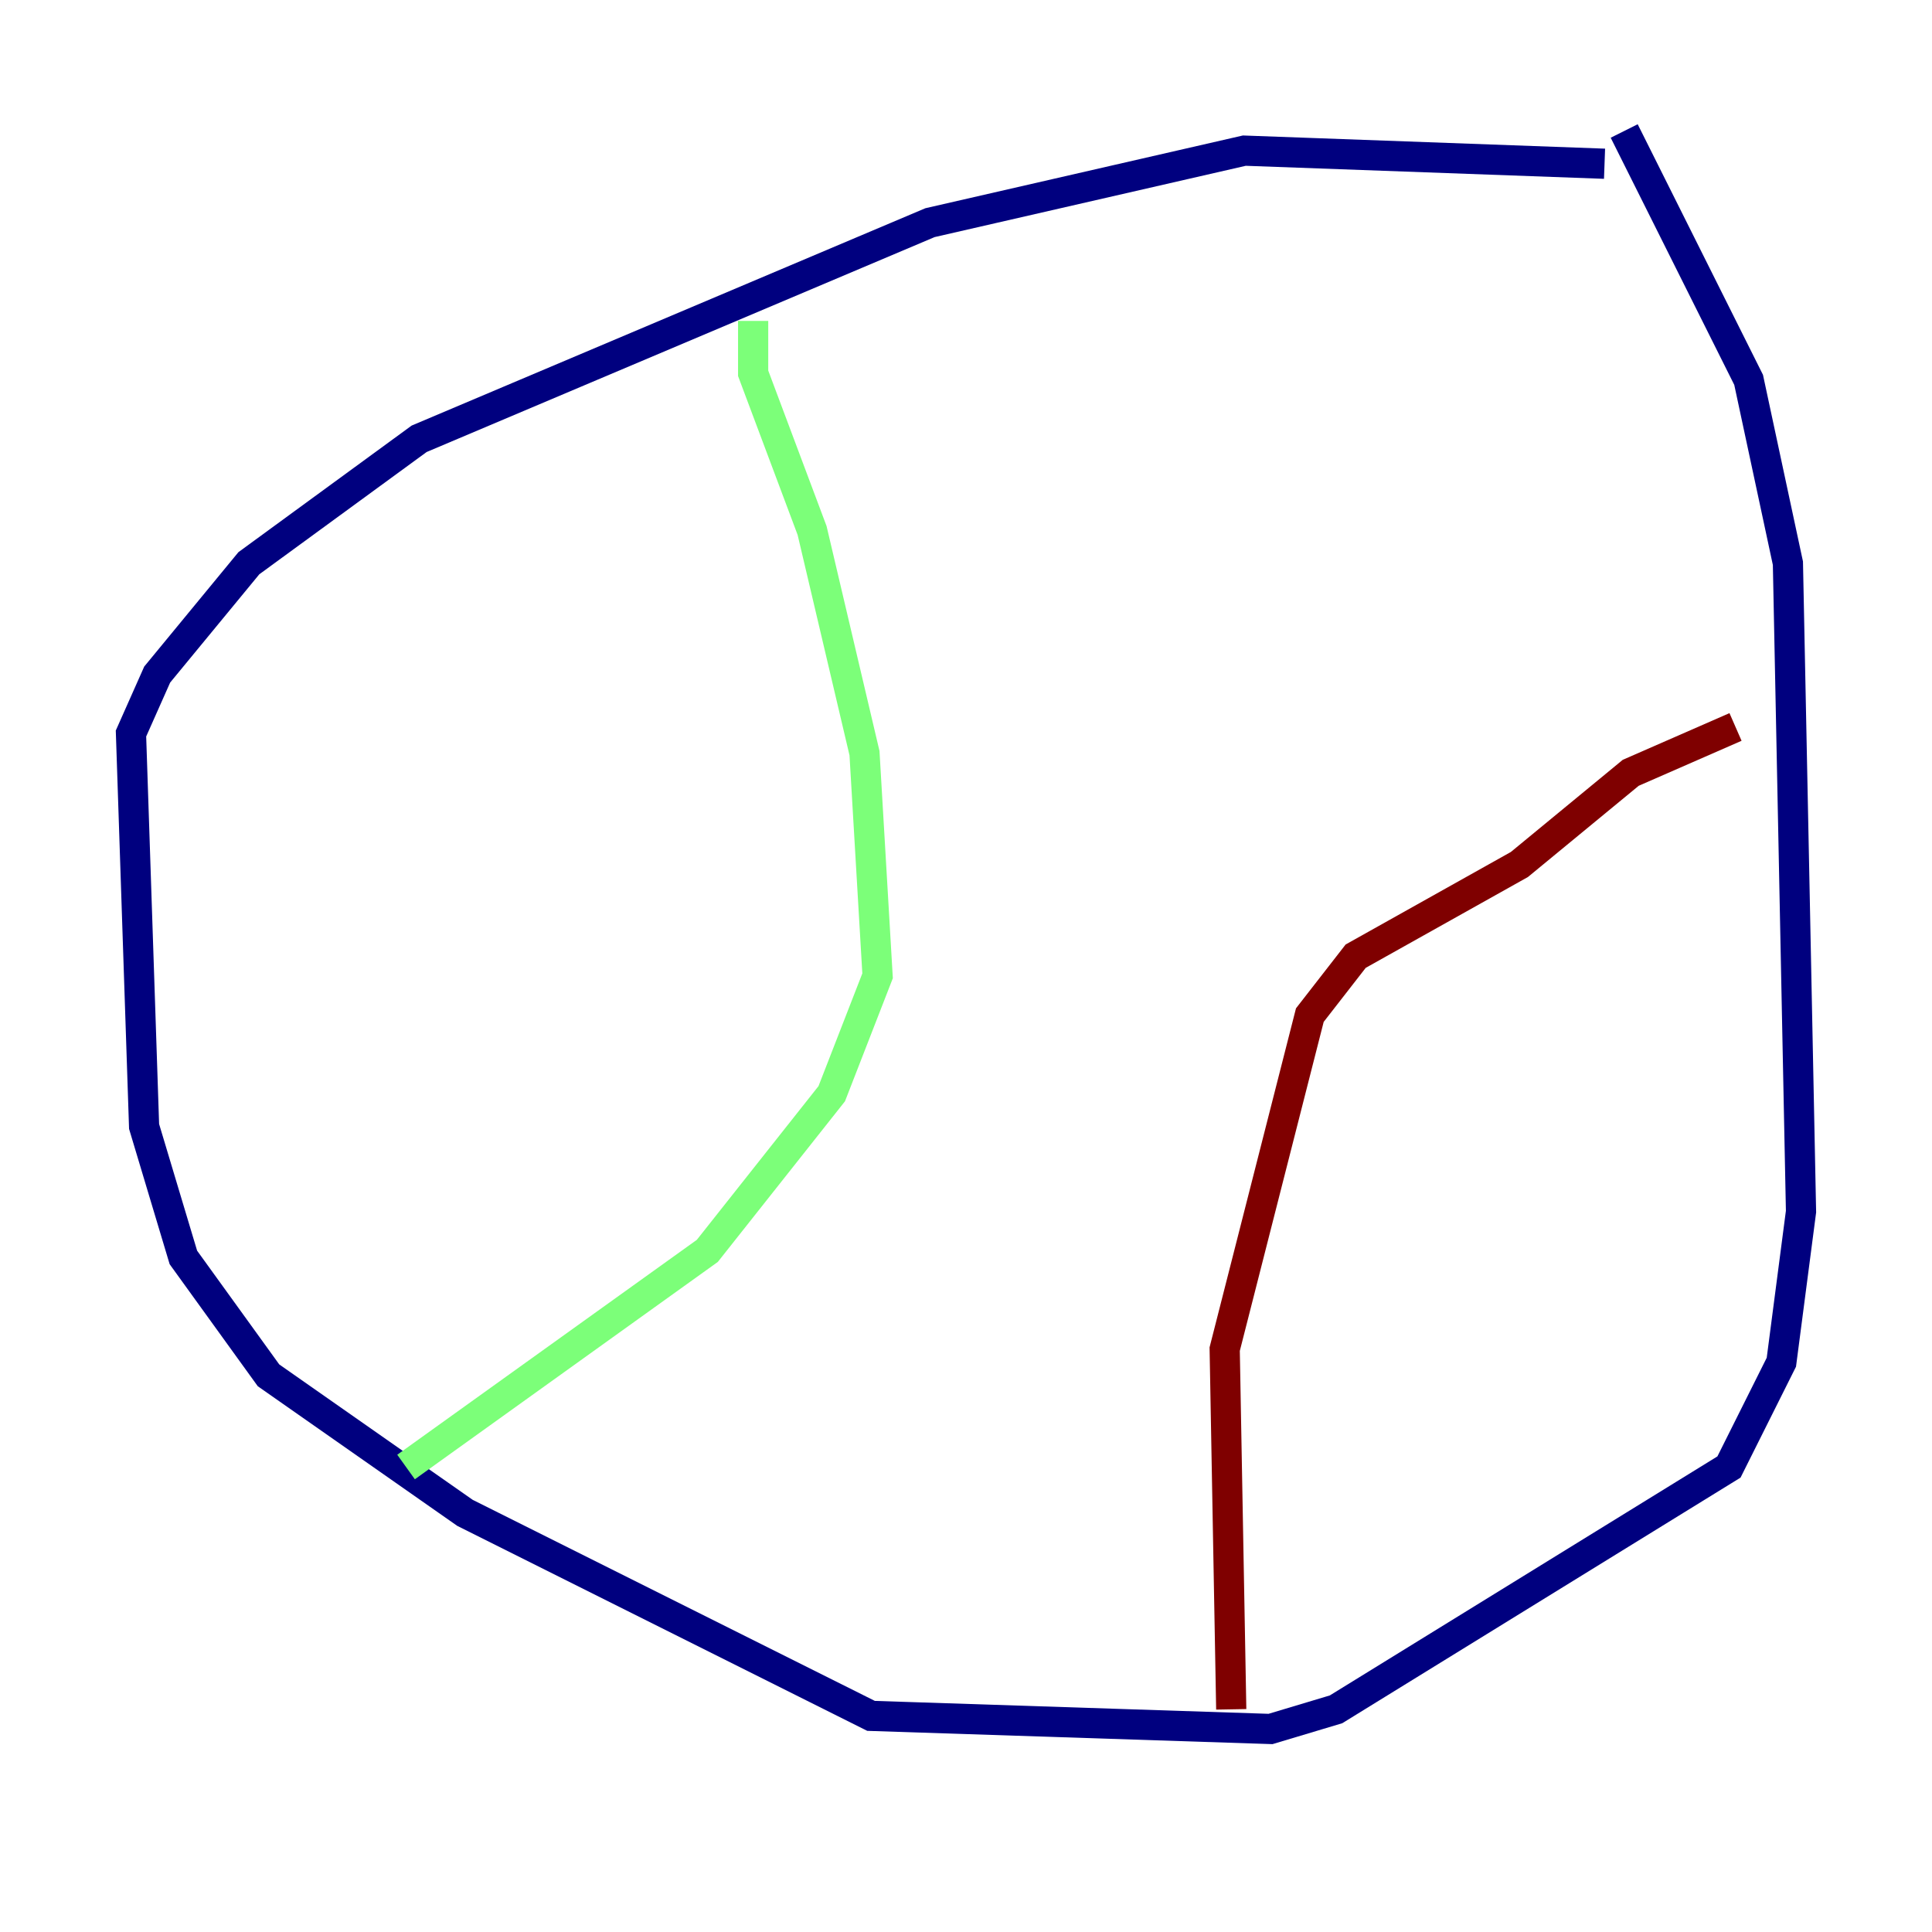 <?xml version="1.0" encoding="utf-8" ?>
<svg baseProfile="tiny" height="128" version="1.2" viewBox="0,0,128,128" width="128" xmlns="http://www.w3.org/2000/svg" xmlns:ev="http://www.w3.org/2001/xml-events" xmlns:xlink="http://www.w3.org/1999/xlink"><defs /><polyline fill="none" points="106.305,10.848 82.441,9.98 61.614,14.752 27.77,29.071 16.488,37.315 10.414,44.691 8.678,48.597 9.546,74.63 12.149,83.308 17.79,91.119 30.807,100.231 57.709,113.681 84.176,114.549 88.515,113.248 114.549,97.193 118.02,90.251 119.322,80.271 118.454,37.315 115.851,25.166 107.607,8.678" stroke="#00007f" stroke-width="2" /><polyline fill="none" points="49.898,21.261 49.898,24.732 53.803,35.146 57.275,49.898 58.142,64.651 55.105,72.461 46.861,82.875 26.902,97.193" stroke="#7cff79" stroke-width="2" /><polyline fill="none" points="114.983,48.163 108.041,51.2 100.664,57.275 89.817,63.349 86.78,67.254 81.139,89.383 81.573,113.248" stroke="#7f0000" stroke-width="2" /></svg>